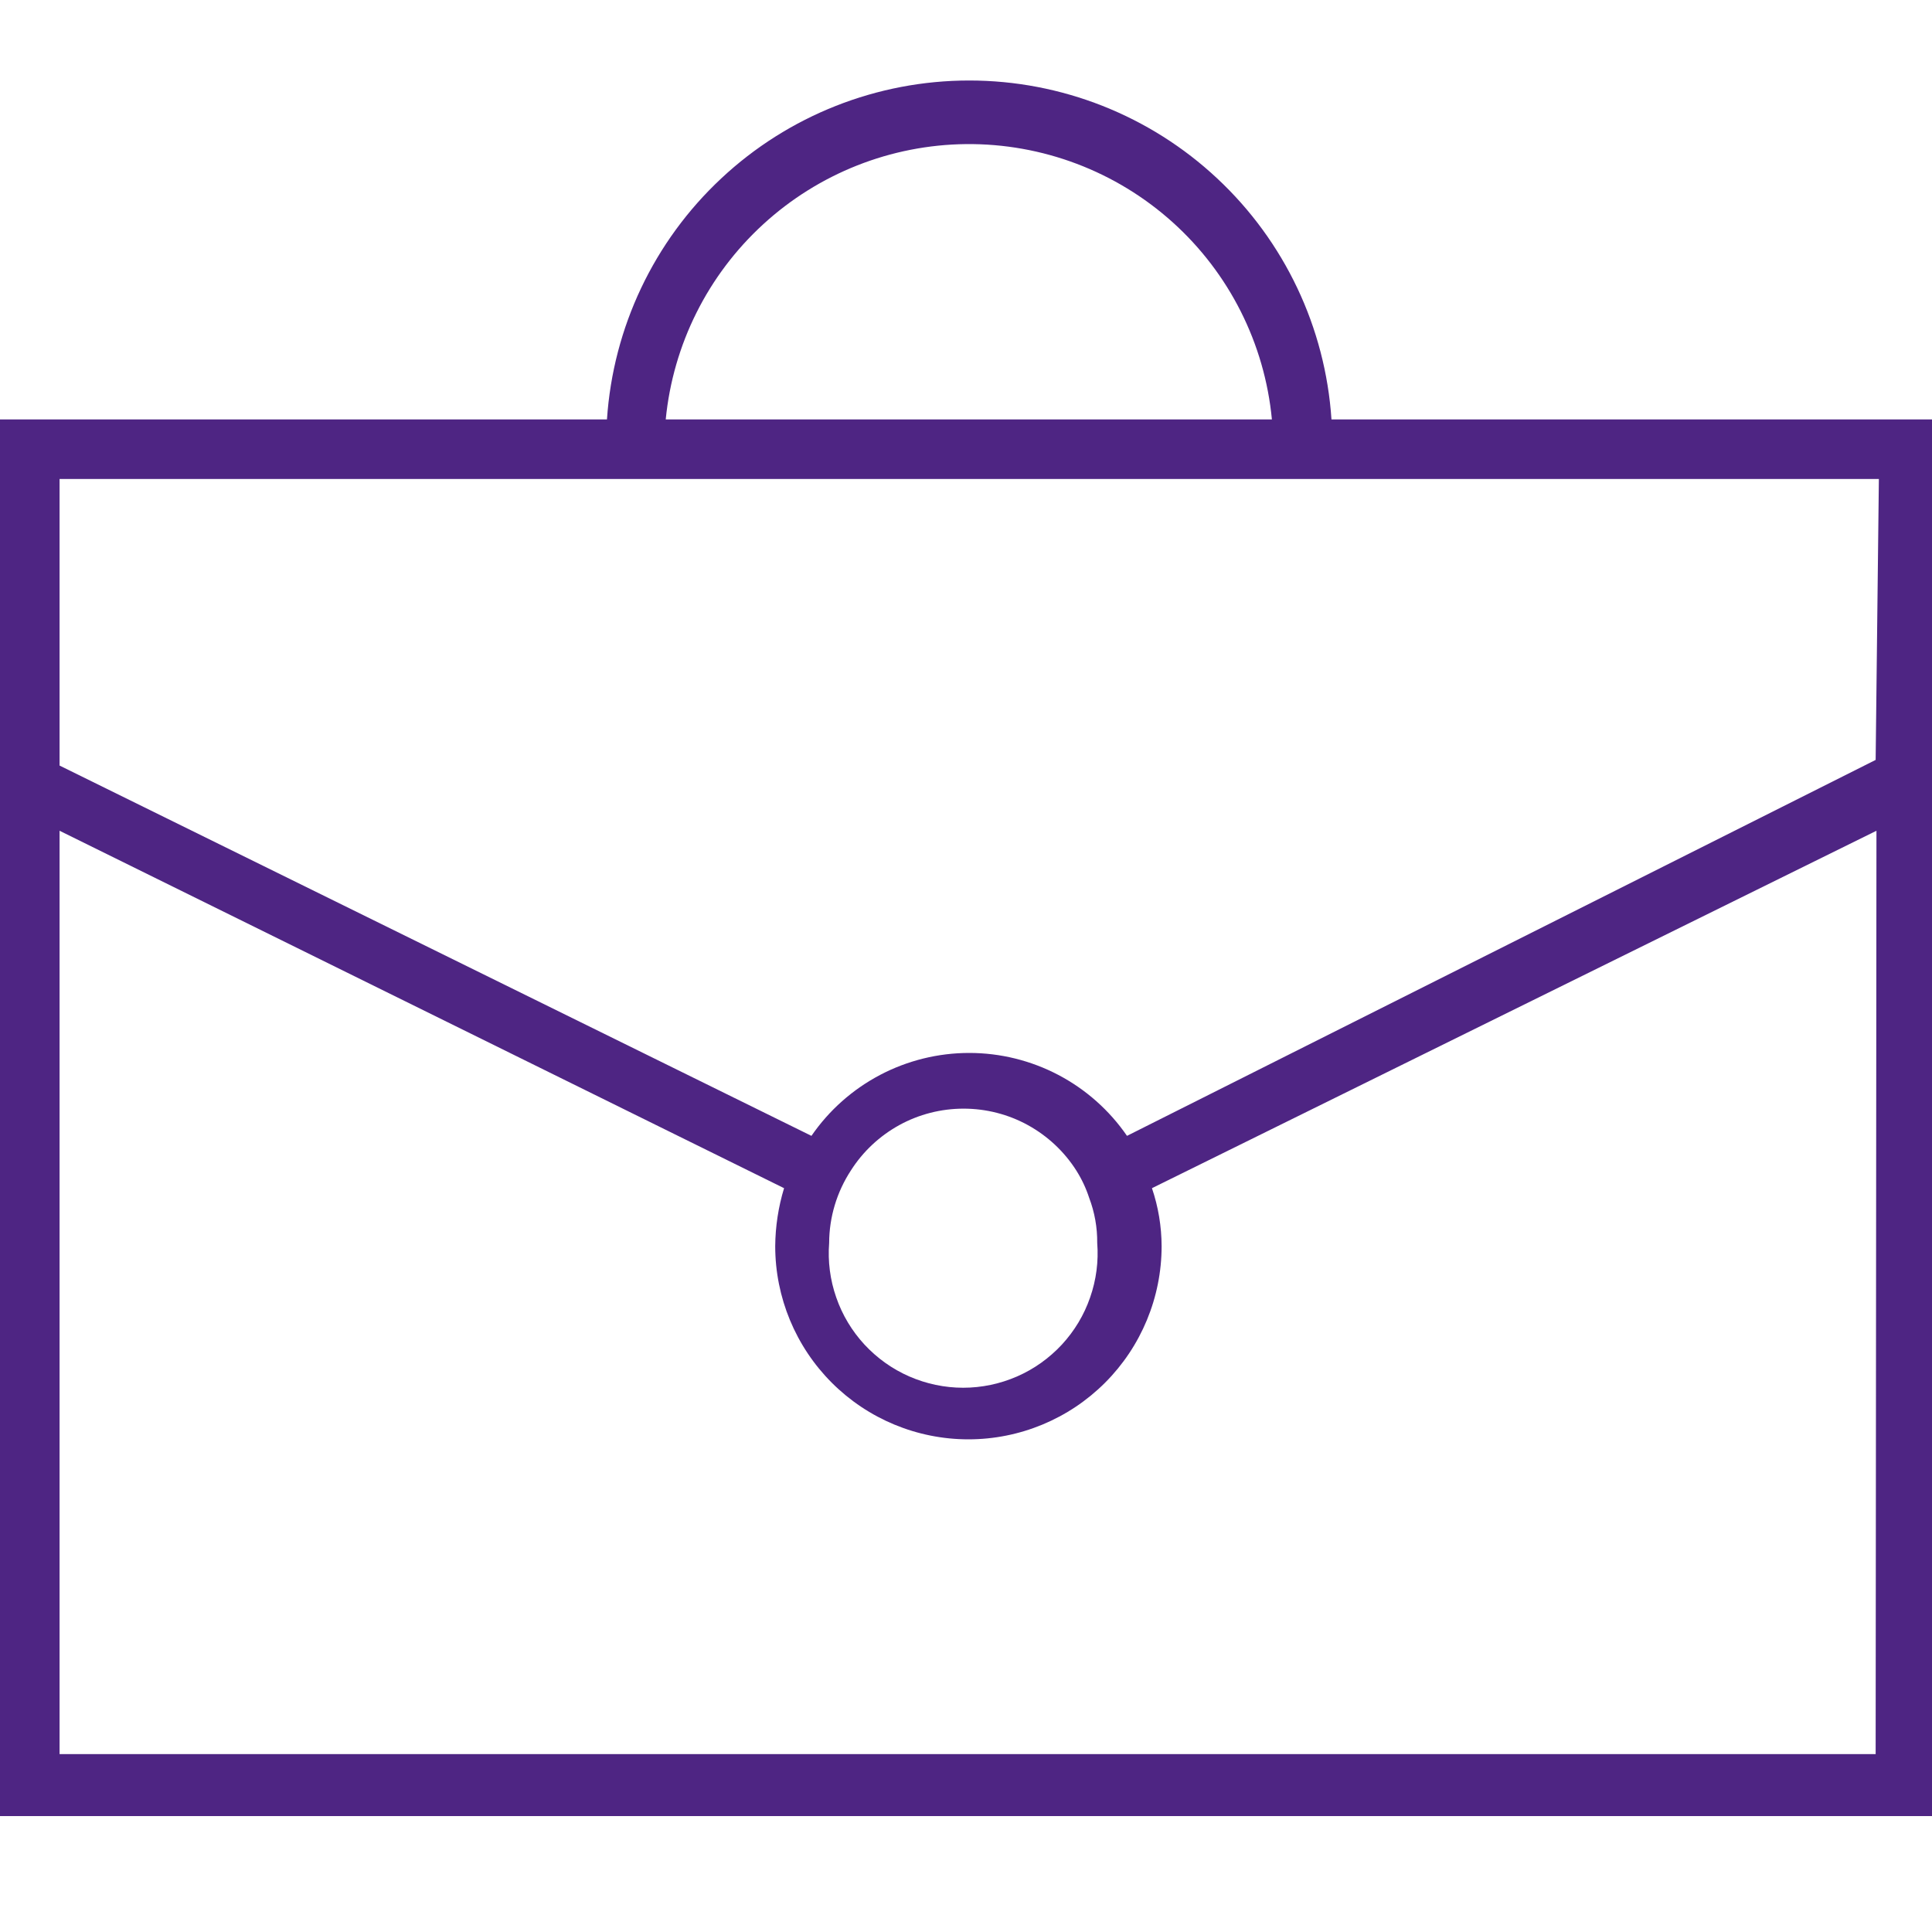 <svg width="24" height="24" viewBox="0 0 24 24" fill="none" xmlns="http://www.w3.org/2000/svg">
<g clip-path="url(#clip0)">
<path d="M16.54 5.21C16.464 4.068 15.957 2.998 15.121 2.217C14.286 1.435 13.184 1 12.04 1C10.896 1 9.794 1.435 8.959 2.217C8.123 2.998 7.616 4.068 7.54 5.21H0V22.56H24.07V5.21H16.54ZM12 1.79C12.947 1.781 13.862 2.127 14.566 2.76C15.27 3.393 15.71 4.267 15.8 5.21H8.27C8.361 4.28 8.792 3.417 9.481 2.786C10.169 2.155 11.066 1.8 12 1.79ZM23.3 21.79H0.74V10.32L9.74 14.76C9.669 14.993 9.632 15.236 9.63 15.48C9.63 16.116 9.883 16.727 10.333 17.177C10.783 17.627 11.393 17.88 12.03 17.88C12.666 17.88 13.277 17.627 13.727 17.177C14.177 16.727 14.43 16.116 14.43 15.48C14.429 15.235 14.389 14.992 14.31 14.76L23.31 10.32L23.3 21.79ZM10.3 15.44C10.301 15.12 10.395 14.808 10.57 14.54C10.72 14.304 10.927 14.111 11.172 13.976C11.416 13.842 11.691 13.772 11.97 13.772C12.249 13.772 12.524 13.842 12.768 13.976C13.013 14.111 13.22 14.304 13.37 14.54C13.437 14.646 13.491 14.76 13.53 14.88C13.598 15.059 13.632 15.249 13.63 15.44C13.648 15.669 13.618 15.9 13.542 16.117C13.467 16.335 13.347 16.534 13.191 16.703C13.034 16.872 12.845 17.007 12.634 17.099C12.423 17.191 12.195 17.239 11.965 17.239C11.735 17.239 11.507 17.191 11.296 17.099C11.085 17.007 10.896 16.872 10.739 16.703C10.583 16.534 10.463 16.335 10.388 16.117C10.312 15.9 10.282 15.669 10.3 15.44ZM23.3 9.44L14 14.11C13.781 13.792 13.489 13.533 13.147 13.353C12.806 13.174 12.426 13.08 12.04 13.08C11.654 13.08 11.274 13.174 10.933 13.353C10.591 13.533 10.299 13.792 10.08 14.11L0.74 9.51V5.95H23.34L23.3 9.44Z" fill="#4E2583"/>
</g>
<defs>
<clipPath id="clip0">
<rect width="24" height="24" fill="white"/>
</clipPath>
</defs>
</svg>
